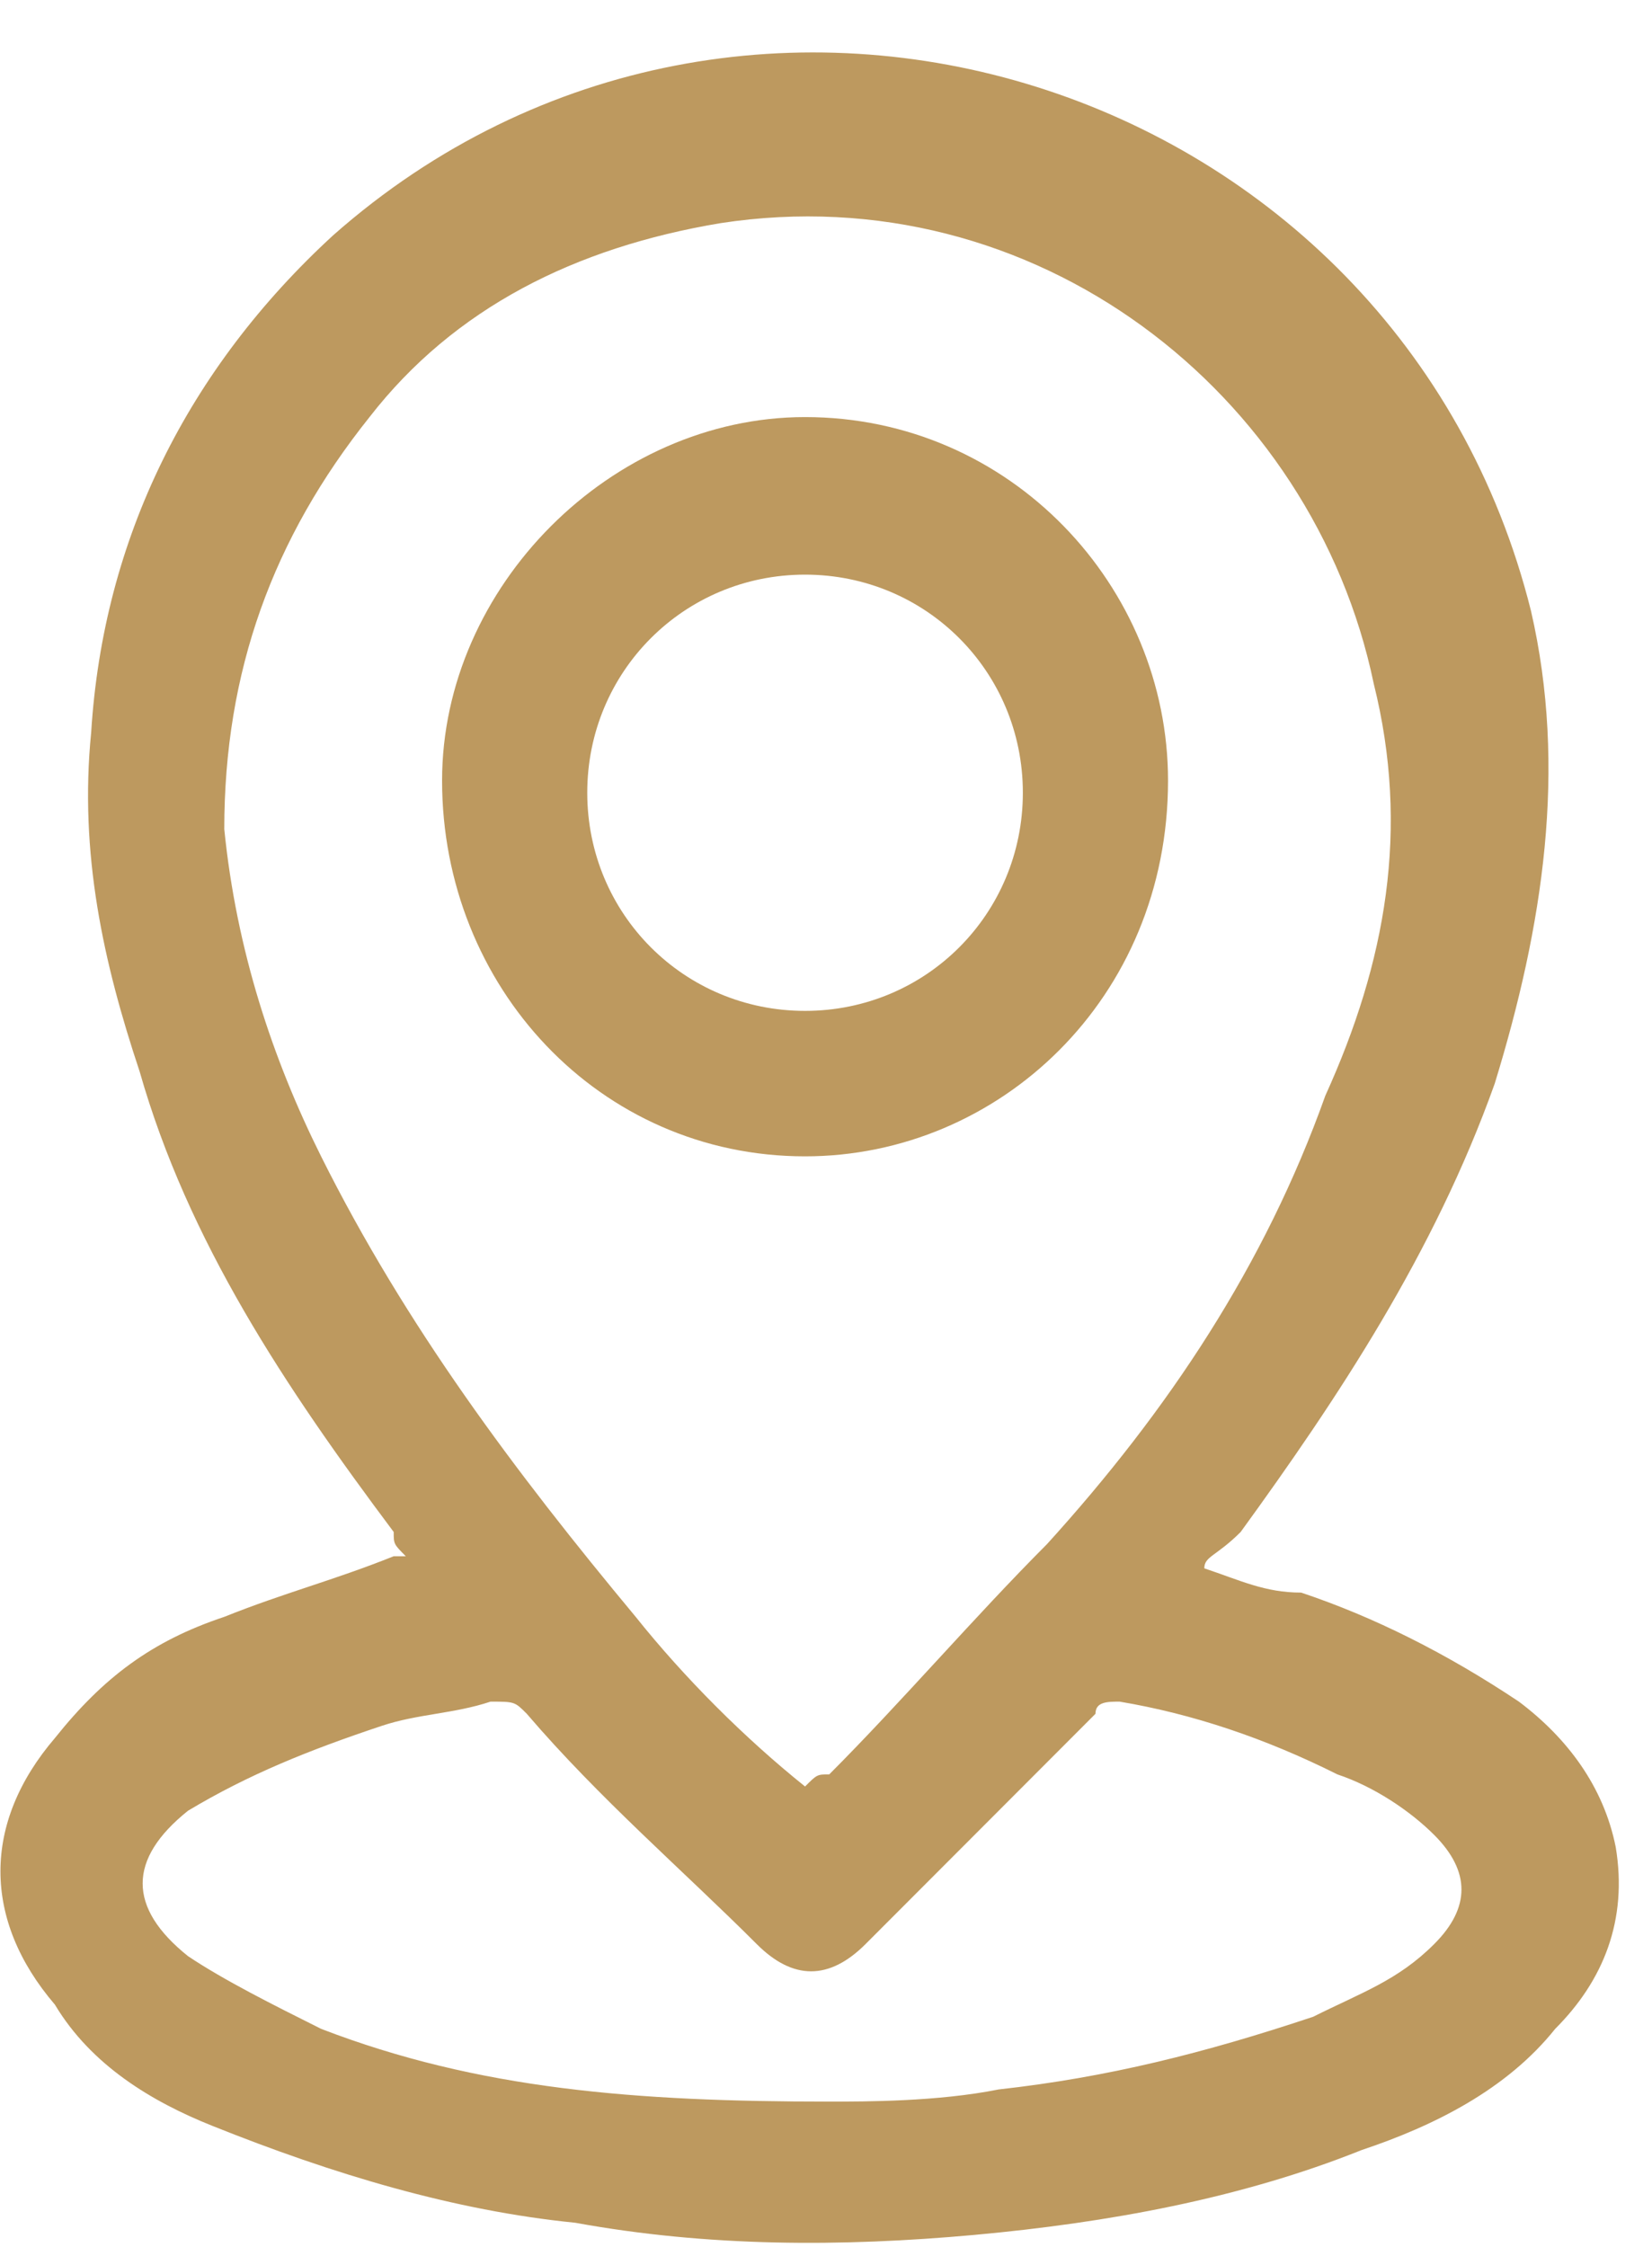 <svg width="25" height="34" viewBox="0 0 25 34" fill="none" xmlns="http://www.w3.org/2000/svg">
<path d="M18.225 23.731C18.775 23.915 19.141 24.098 19.69 24.098C20.789 24.465 21.887 25.015 22.986 25.748C23.718 26.299 24.268 27.032 24.451 27.949C24.634 29.049 24.268 29.966 23.535 30.699C22.803 31.616 21.704 32.166 20.606 32.533C18.775 33.267 16.761 33.633 14.746 33.817C12.732 34 10.718 34 8.704 33.633C6.873 33.45 5.042 32.9 3.211 32.166C2.296 31.8 1.38 31.25 0.831 30.333C-0.268 29.049 -0.268 27.582 0.831 26.299C1.563 25.382 2.296 24.831 3.394 24.465C4.31 24.098 5.042 23.915 5.958 23.548H6.141C5.958 23.364 5.958 23.364 5.958 23.181C4.31 20.981 2.845 18.78 2.113 16.213C1.563 14.563 1.197 12.912 1.38 11.079C1.563 8.145 2.845 5.578 5.042 3.56C11.268 -1.941 21.155 1.177 23.169 9.245C23.718 11.629 23.352 14.013 22.62 16.396C21.704 18.964 20.239 21.164 18.775 23.181C18.409 23.548 18.225 23.548 18.225 23.731ZM12.183 27.032C12.366 26.849 12.366 26.849 12.549 26.849C13.648 25.748 14.746 24.465 15.845 23.364C17.676 21.347 19.141 19.147 20.056 16.58C20.972 14.563 21.338 12.546 20.789 10.345C19.873 5.944 15.662 2.644 10.901 3.377C8.704 3.744 6.873 4.661 5.592 6.311C4.127 8.145 3.394 10.162 3.394 12.546C3.578 14.379 4.127 16.03 4.859 17.497C6.141 20.064 7.789 22.264 9.62 24.465C10.352 25.382 11.268 26.299 12.183 27.032ZM12.549 31.8C13.099 31.8 14.197 31.8 15.113 31.616C16.761 31.433 18.225 31.066 19.873 30.516C20.606 30.149 21.155 29.966 21.704 29.416C22.254 28.866 22.254 28.316 21.704 27.765C21.338 27.399 20.789 27.032 20.239 26.849C19.141 26.299 18.042 25.932 16.944 25.748C16.761 25.748 16.578 25.748 16.578 25.932C15.479 27.032 14.38 28.132 13.099 29.416C12.549 29.966 12 29.966 11.451 29.416C10.352 28.316 9.07 27.215 7.972 25.932C7.789 25.748 7.789 25.748 7.423 25.748C6.873 25.932 6.324 25.932 5.775 26.115C4.676 26.482 3.761 26.849 2.845 27.399C1.93 28.132 1.93 28.866 2.845 29.599C3.394 29.966 4.127 30.333 4.859 30.699C7.239 31.616 9.62 31.8 12.549 31.8Z" fill="#BD995F"/>
<path d="M12.183 17.497C9.07 17.497 6.69 14.929 6.69 11.812C6.69 8.878 9.254 6.311 12.183 6.311C15.296 6.311 17.676 8.878 17.676 11.812C17.676 15.113 15.113 17.497 12.183 17.497ZM15.479 11.995C15.479 10.162 14.014 8.695 12.183 8.695C10.352 8.695 8.887 10.162 8.887 11.995C8.887 13.829 10.352 15.296 12.183 15.296C14.014 15.296 15.479 13.829 15.479 11.995Z" fill="#BD995F"/>
</svg>
